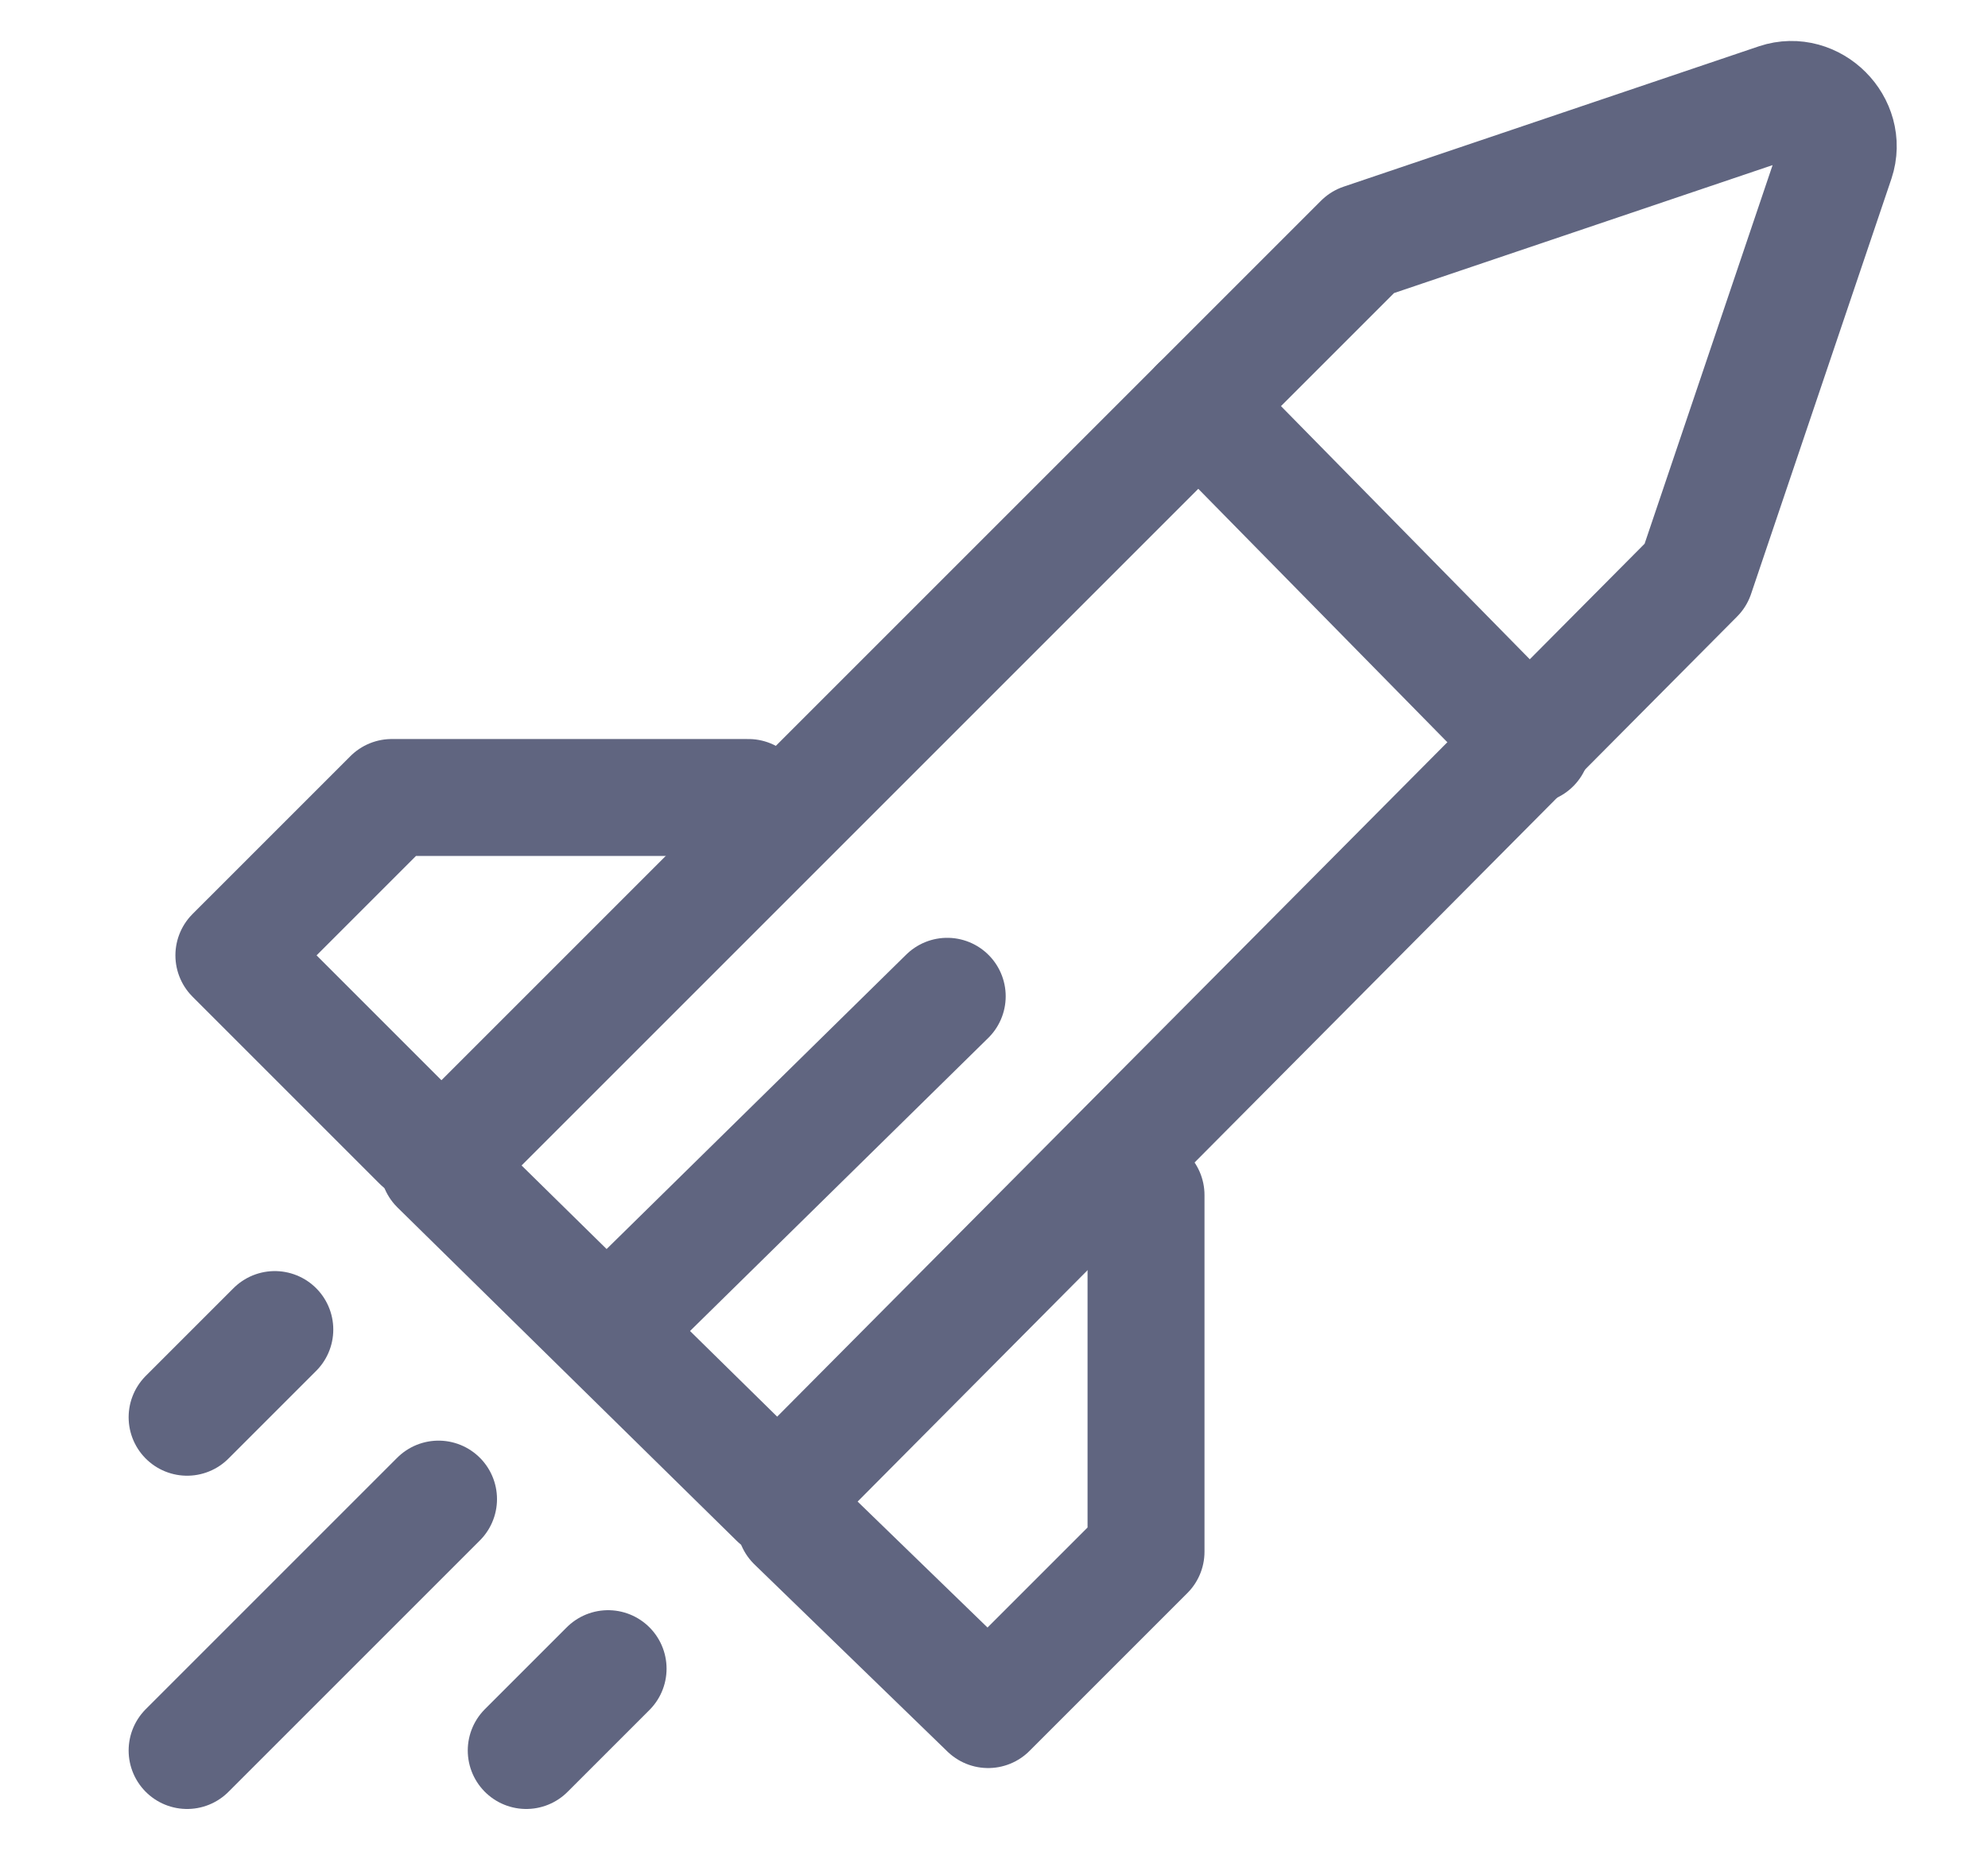 <svg width="17" height="16" viewBox="0 0 17 16" fill="none" xmlns="http://www.w3.org/2000/svg">
<path d="M11.65 2.07L15.2 0.87C15.5 0.77 15.8 1.07 15.7 1.37L14.5 4.92L6.65 12.82L3.75 9.97L11.65 2.07Z" stroke="#606580" stroke-miterlimit="10" stroke-linecap="round" stroke-linejoin="round"/>
<path d="M10.25 3.47L13.1 6.37" stroke="#606580" stroke-miterlimit="10" stroke-linecap="round" stroke-linejoin="round"/>
<path d="M6.8 13.02L8.45 14.62L9.8 13.27L9.8 10.22" stroke="#606580" stroke-miterlimit="10" stroke-linecap="round" stroke-linejoin="round"/>
<path d="M3.6 9.77L2 8.17L3.35 6.82L6.4 6.82" stroke="#606580" stroke-miterlimit="10" stroke-linecap="round" stroke-linejoin="round"/>
<path d="M5.2 11.37L8.1 8.52" stroke="#606580" stroke-miterlimit="10" stroke-linecap="round" stroke-linejoin="round"/>
<path d="M1.6 14.97L3.75 12.82" stroke="#606580" stroke-miterlimit="10" stroke-linecap="round" stroke-linejoin="round"/>
<path d="M1.6 12.12L2.35 11.37" stroke="#606580" stroke-miterlimit="10" stroke-linecap="round" stroke-linejoin="round"/>
<path d="M4.5 14.97L5.2 14.27" stroke="#606580" stroke-miterlimit="10" stroke-linecap="round" stroke-linejoin="round"/>
</svg>
